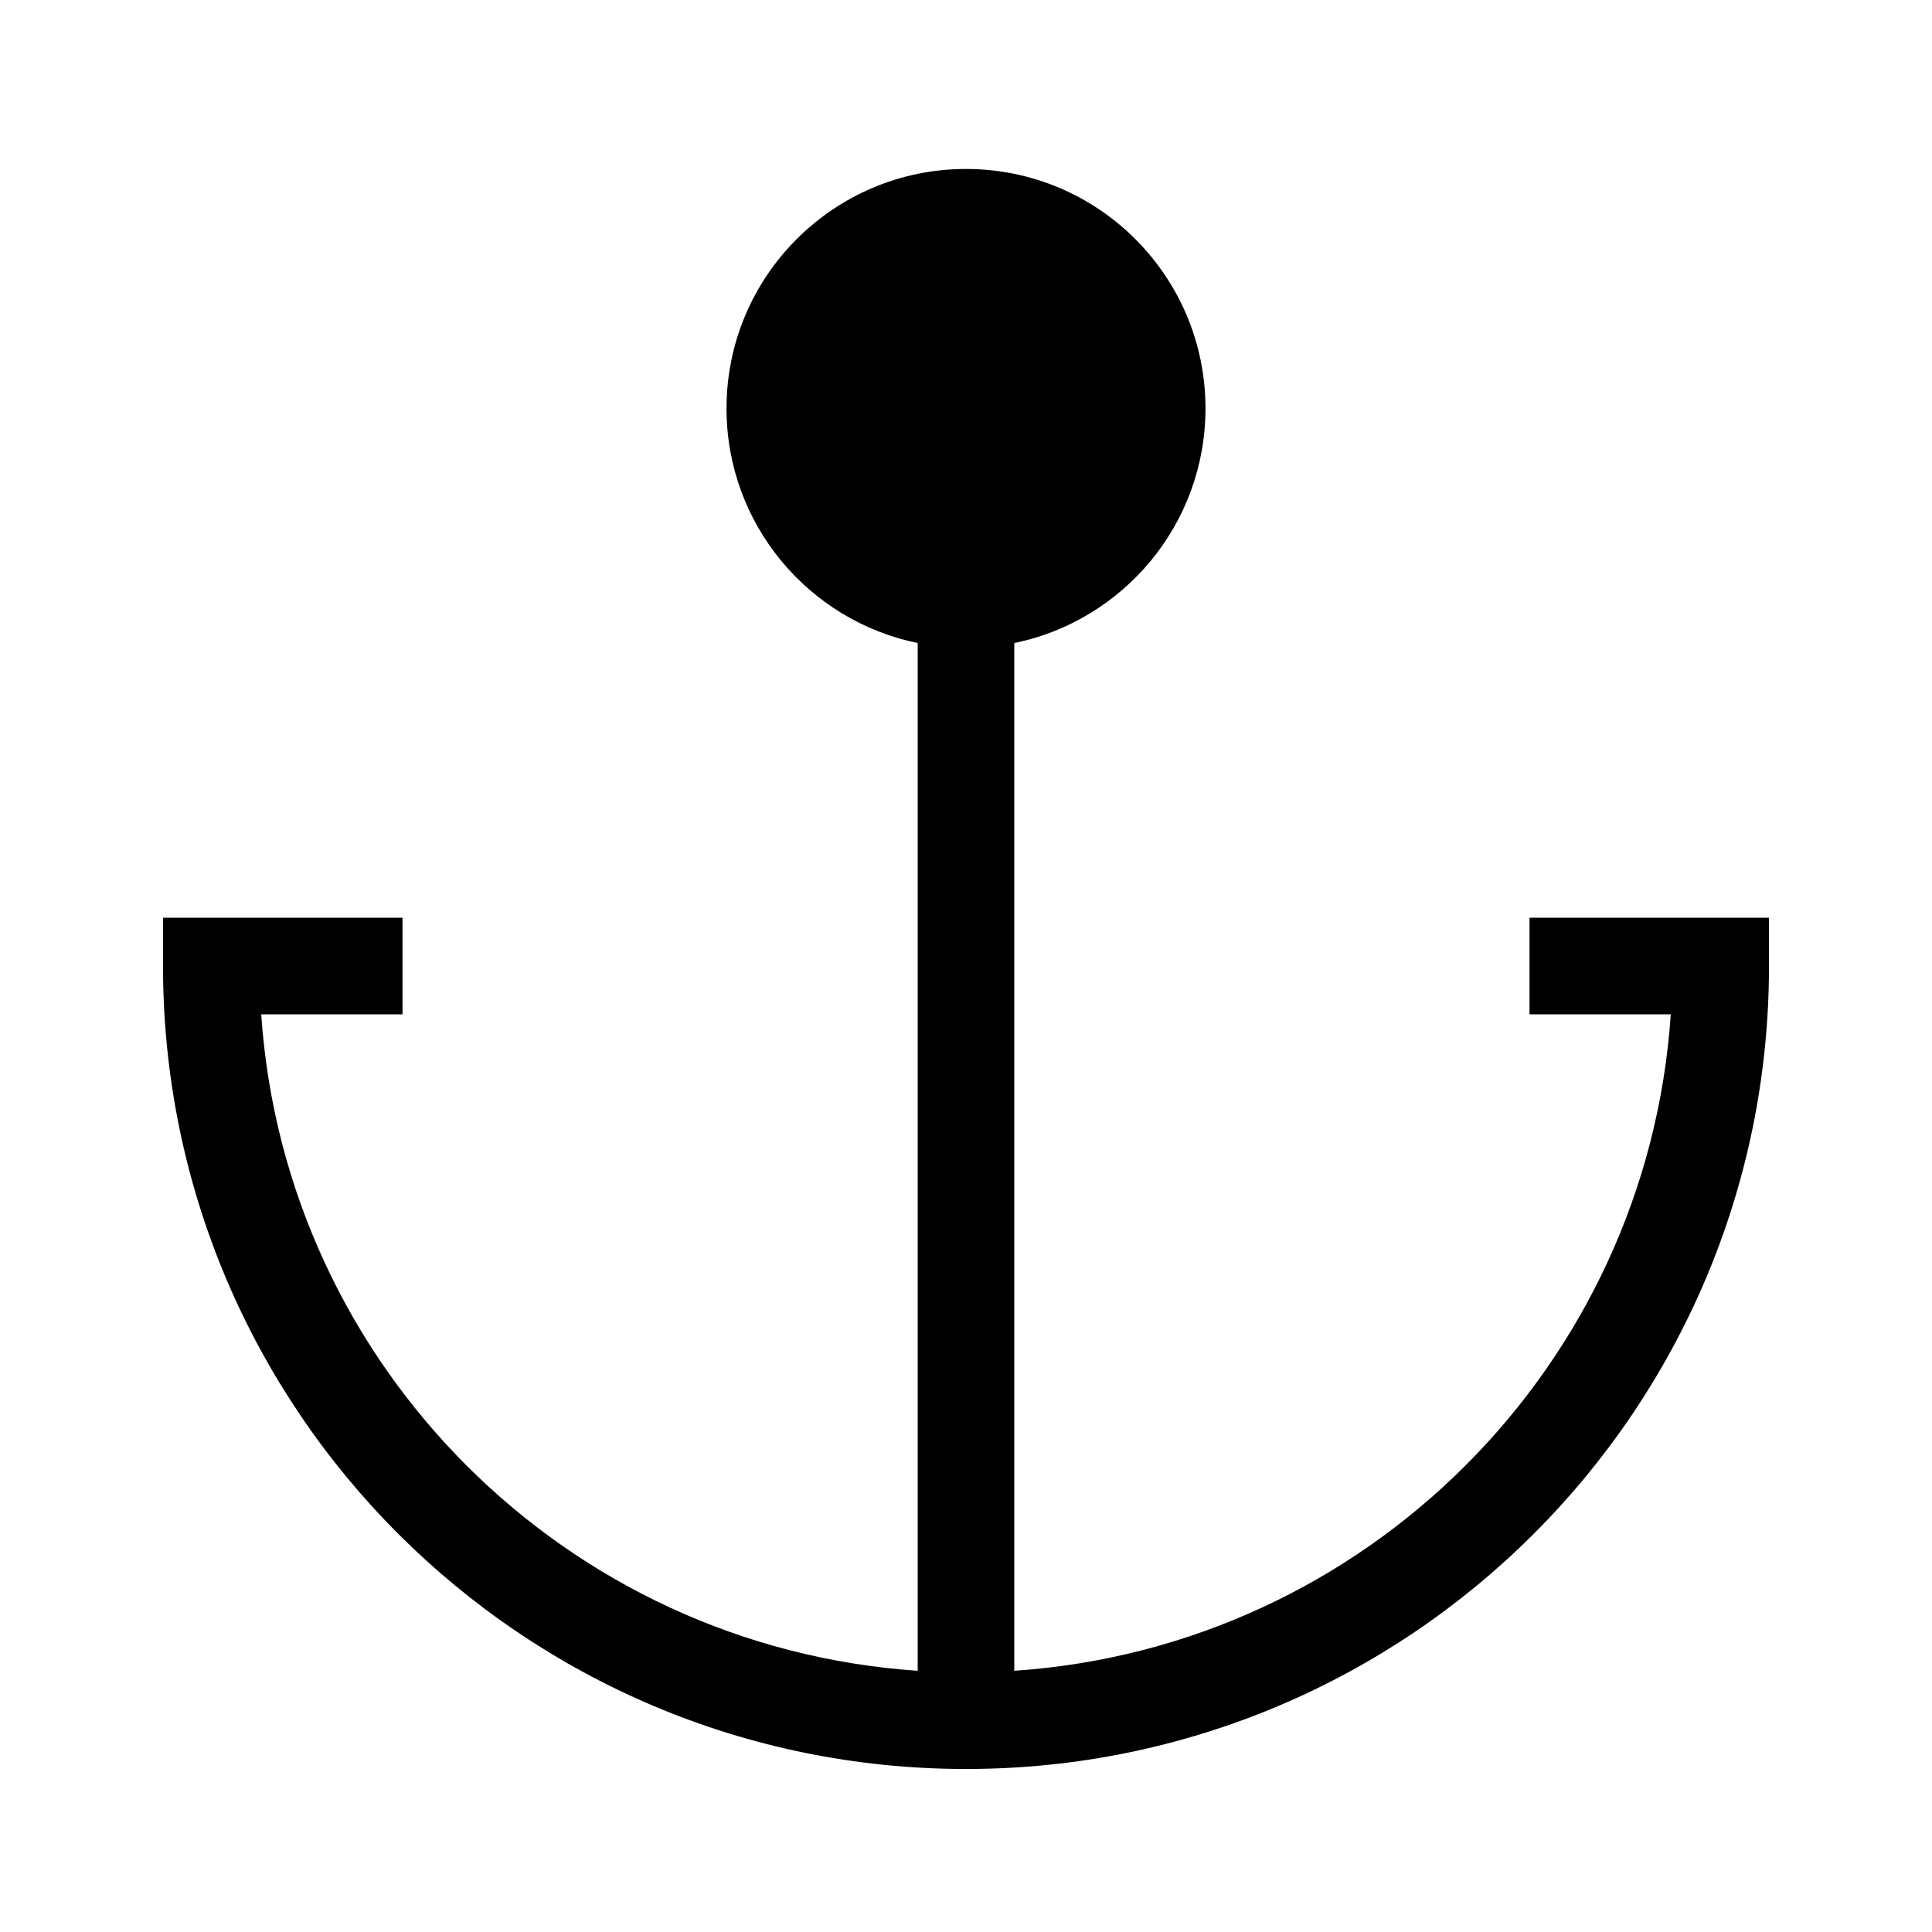 <svg width="24" height="24" viewBox="0 0 24 24" fill="none" xmlns="http://www.w3.org/2000/svg">
<path fill-rule="evenodd" clip-rule="evenodd" d="M9.025 5.074C9.025 3.431 10.357 2.099 12 2.099C13.643 2.099 14.975 3.431 14.975 5.074C14.975 6.511 13.955 7.711 12.6 7.988V20.755C16.968 20.46 20.46 16.968 20.755 12.6H19V11.4H21.975V12C21.975 17.509 17.509 21.975 12 21.975C6.491 21.975 2.025 17.509 2.025 12V11.4H5V12.6H3.245C3.54 16.968 7.032 20.46 11.4 20.755V7.988C10.044 7.711 9.025 6.511 9.025 5.074Z" fill="black"/>
</svg>
